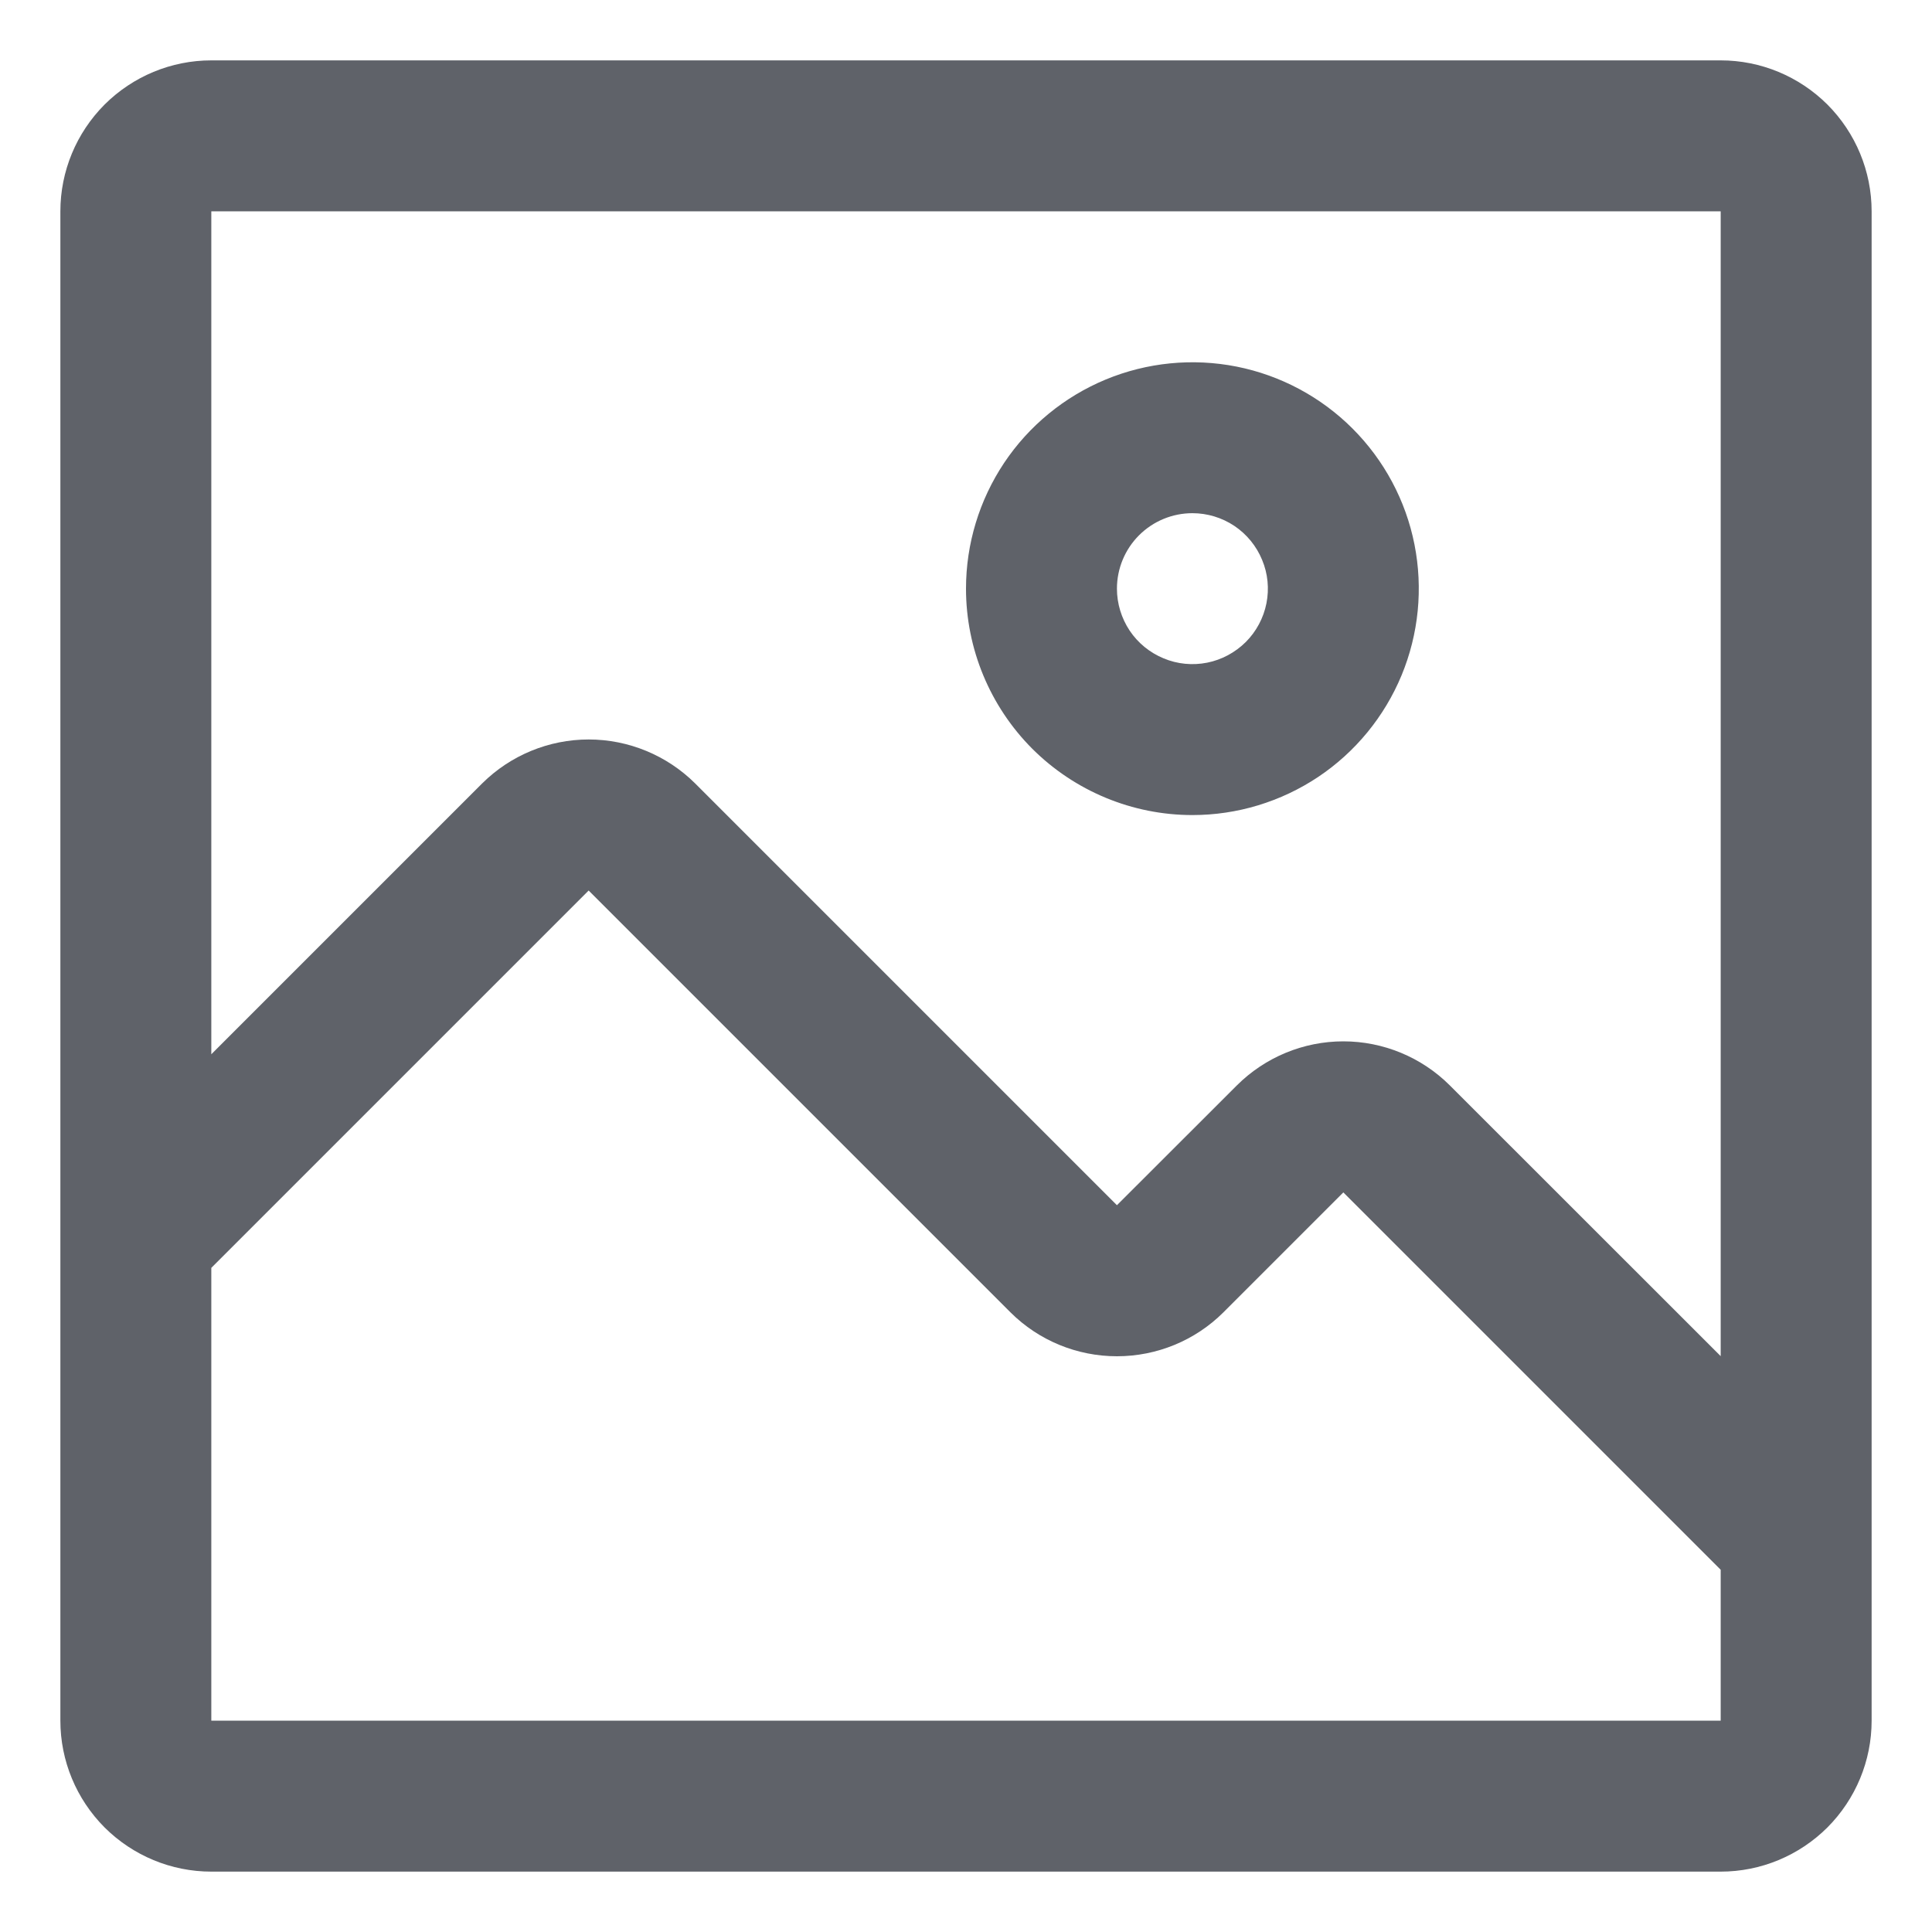 <svg width="16" height="16" viewBox="0 0 16 16" fill="none" xmlns="http://www.w3.org/2000/svg">
<path d="M9.875 6.75C10.246 6.75 10.608 6.64 10.917 6.434C11.225 6.228 11.465 5.935 11.607 5.593C11.749 5.25 11.786 4.873 11.714 4.509C11.642 4.145 11.463 3.811 11.201 3.549C10.939 3.287 10.604 3.108 10.241 3.036C9.877 2.964 9.5 3.001 9.157 3.143C8.815 3.285 8.522 3.525 8.316 3.833C8.11 4.142 8 4.504 8 4.875C8 5.372 8.198 5.849 8.549 6.201C8.901 6.552 9.378 6.75 9.875 6.75ZM9.875 4.25C9.999 4.25 10.12 4.287 10.222 4.355C10.325 4.424 10.405 4.522 10.452 4.636C10.5 4.75 10.512 4.876 10.488 4.997C10.464 5.118 10.404 5.23 10.317 5.317C10.229 5.404 10.118 5.464 9.997 5.488C9.876 5.512 9.75 5.5 9.636 5.452C9.522 5.405 9.424 5.325 9.355 5.222C9.287 5.119 9.25 4.999 9.25 4.875C9.25 4.709 9.316 4.55 9.433 4.433C9.55 4.316 9.709 4.25 9.875 4.25Z" fill="#5F6269"/>
<path d="M14.25 0.5H1.75C1.418 0.5 1.101 0.632 0.866 0.866C0.632 1.101 0.5 1.418 0.5 1.75V14.25C0.5 14.582 0.632 14.899 0.866 15.134C1.101 15.368 1.418 15.5 1.75 15.5H14.25C14.582 15.5 14.899 15.368 15.134 15.134C15.368 14.899 15.5 14.582 15.5 14.25V1.75C15.5 1.418 15.368 1.101 15.134 0.866C14.899 0.632 14.582 0.5 14.25 0.5ZM14.25 14.25H1.75V10.5L4.875 7.375L8.369 10.869C8.603 11.102 8.92 11.232 9.25 11.232C9.58 11.232 9.897 11.102 10.131 10.869L11.125 9.875L14.25 13V14.25ZM14.25 11.231L12.006 8.988C11.772 8.755 11.455 8.624 11.125 8.624C10.795 8.624 10.478 8.755 10.244 8.988L9.25 9.981L5.756 6.487C5.522 6.255 5.205 6.124 4.875 6.124C4.545 6.124 4.228 6.255 3.994 6.487L1.75 8.731V1.75H14.25V11.231Z" fill="#5F6269"/>
</svg>
